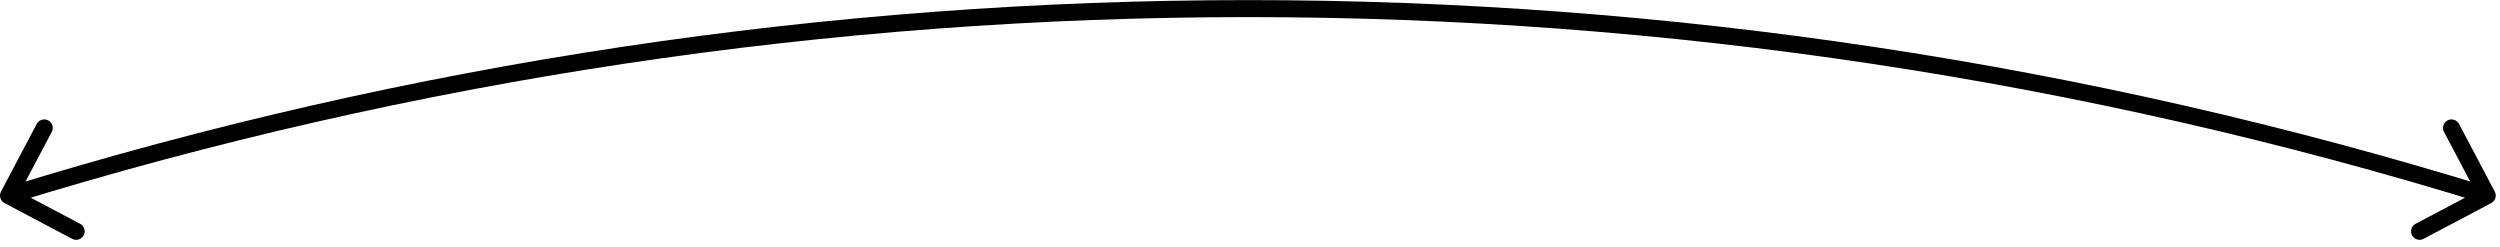 <svg width="294" height="29" viewBox="0 0 294 29" fill="none" xmlns="http://www.w3.org/2000/svg">
<path d="M0.116 22.533C-0.142 23.021 0.045 23.626 0.533 23.884L8.491 28.088C8.979 28.346 9.584 28.159 9.842 27.67C10.1 27.182 9.914 26.577 9.425 26.319L2.351 22.583L6.088 15.509C6.346 15.021 6.159 14.416 5.67 14.158C5.182 13.9 4.577 14.086 4.319 14.575L0.116 22.533ZM292.967 23.884C293.455 23.626 293.642 23.021 293.384 22.533L289.181 14.575C288.923 14.086 288.318 13.9 287.83 14.158C287.341 14.416 287.155 15.021 287.412 15.509L291.149 22.583L284.075 26.319C283.586 26.577 283.4 27.182 283.658 27.67C283.916 28.159 284.521 28.346 285.009 28.088L292.967 23.884ZM1.295 23.956C96.058 -5.302 197.442 -5.302 292.205 23.956L292.795 22.044C197.648 -7.332 95.852 -7.332 0.705 22.044L1.295 23.956Z" fill="black"/>
</svg>
